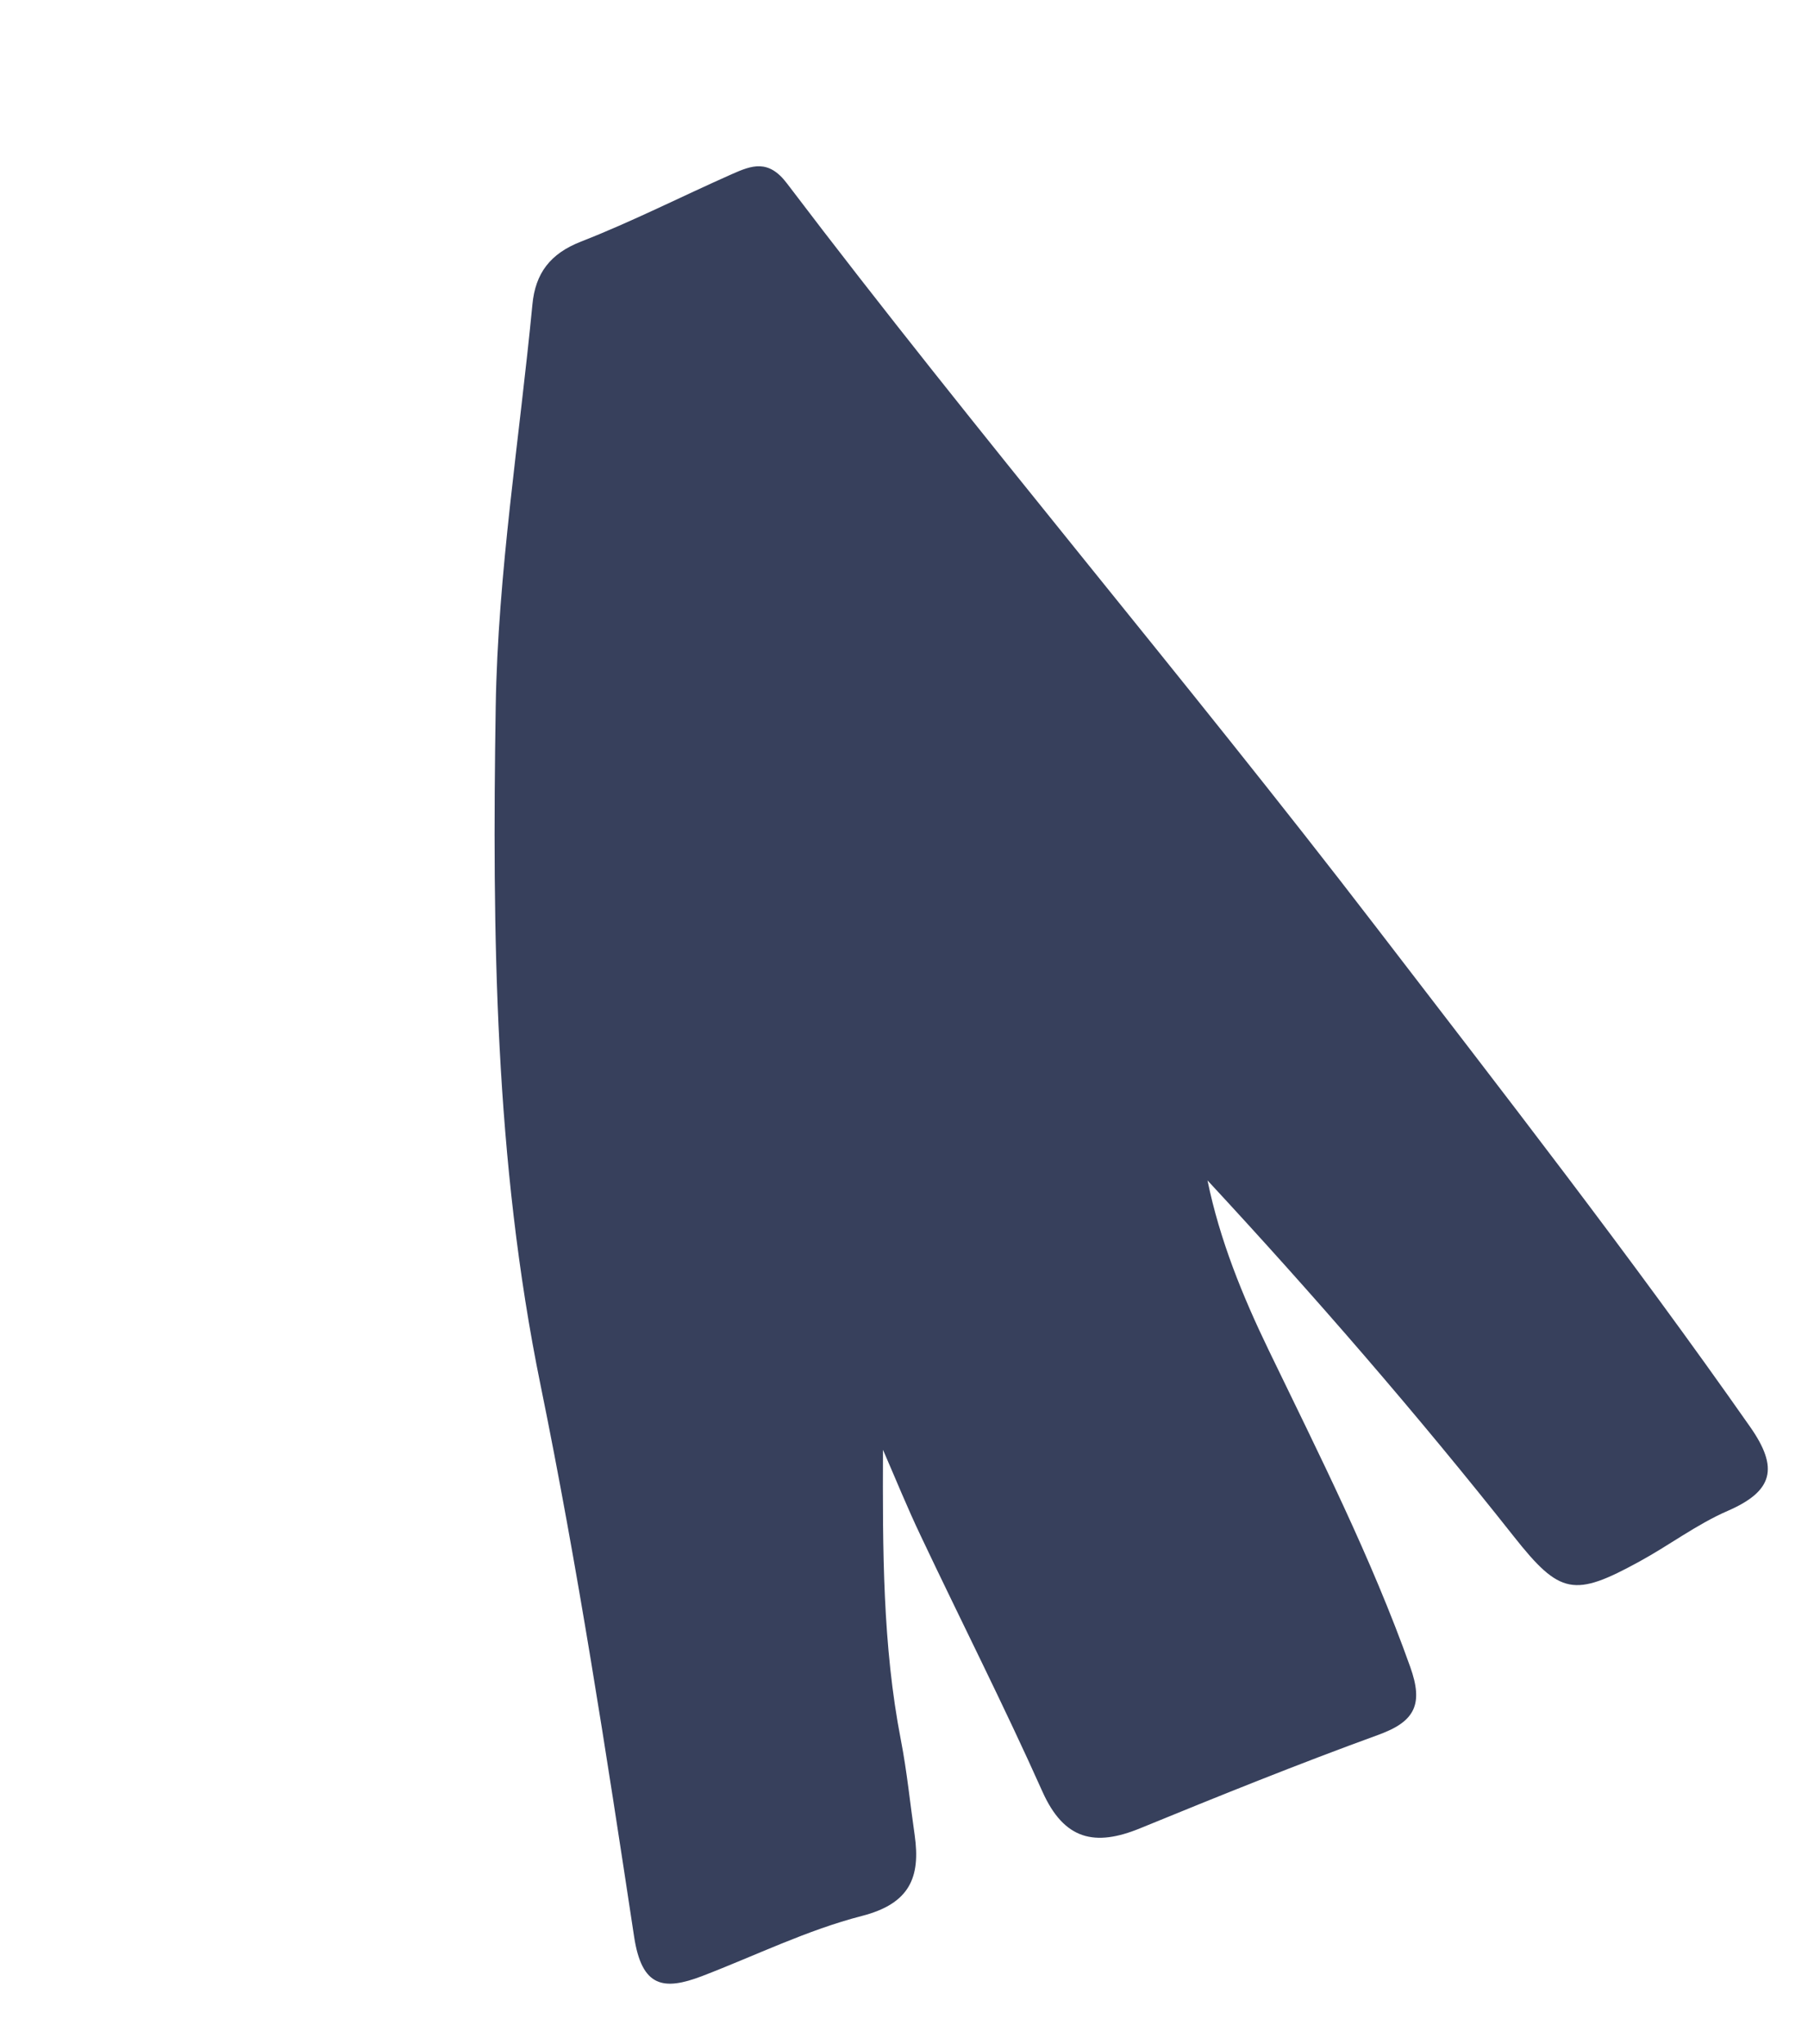 <svg width="207" height="234" viewBox="0 0 207 234" fill="none" xmlns="http://www.w3.org/2000/svg">
<g clip-path="url(#clip0)">
<path d="M101.093 165.967C101.053 177.387 101.046 188.393 103.143 199.201C103.843 202.795 104.194 206.447 104.722 210.076C105.415 214.941 104.14 217.927 98.679 219.334C92.401 220.95 86.481 223.879 80.385 226.218C75.966 227.905 73.483 227.506 72.602 221.721C69.401 200.606 66.158 179.455 61.883 158.541C56.636 132.856 56.346 106.906 56.753 80.959C56.995 65.565 59.477 50.223 60.957 34.85C61.297 31.283 62.988 29.037 66.513 27.66C72.388 25.364 78.036 22.487 83.81 19.928C86.06 18.934 87.979 18.19 90.096 20.992C111.991 49.857 135.532 77.443 157.578 106.162C172.051 125.018 186.702 143.824 200.363 163.328C203.678 168.051 203.03 170.697 197.786 172.971C194.263 174.507 191.124 176.891 187.727 178.746C180.228 182.859 178.614 182.588 173.345 175.926C162.243 161.889 150.521 148.361 138.247 135.129C139.644 141.943 142.251 148.35 145.257 154.569C151.023 166.502 156.997 178.303 161.46 190.83C162.97 195.059 162.043 197.065 157.847 198.588C148.661 201.927 139.59 205.589 130.539 209.297C125.352 211.426 121.831 210.638 119.348 205.098C114.943 195.243 110.049 185.614 105.431 175.852C103.875 172.592 102.531 169.265 101.093 165.967Z" fill="#37405C"/>
</g>
<defs>
<clipPath id="clip0">
<rect width="141.284" height="193.384" fill="white" transform="translate(0 56.482) rotate(-23.564)"/>
</clipPath>
</defs>
</svg>
